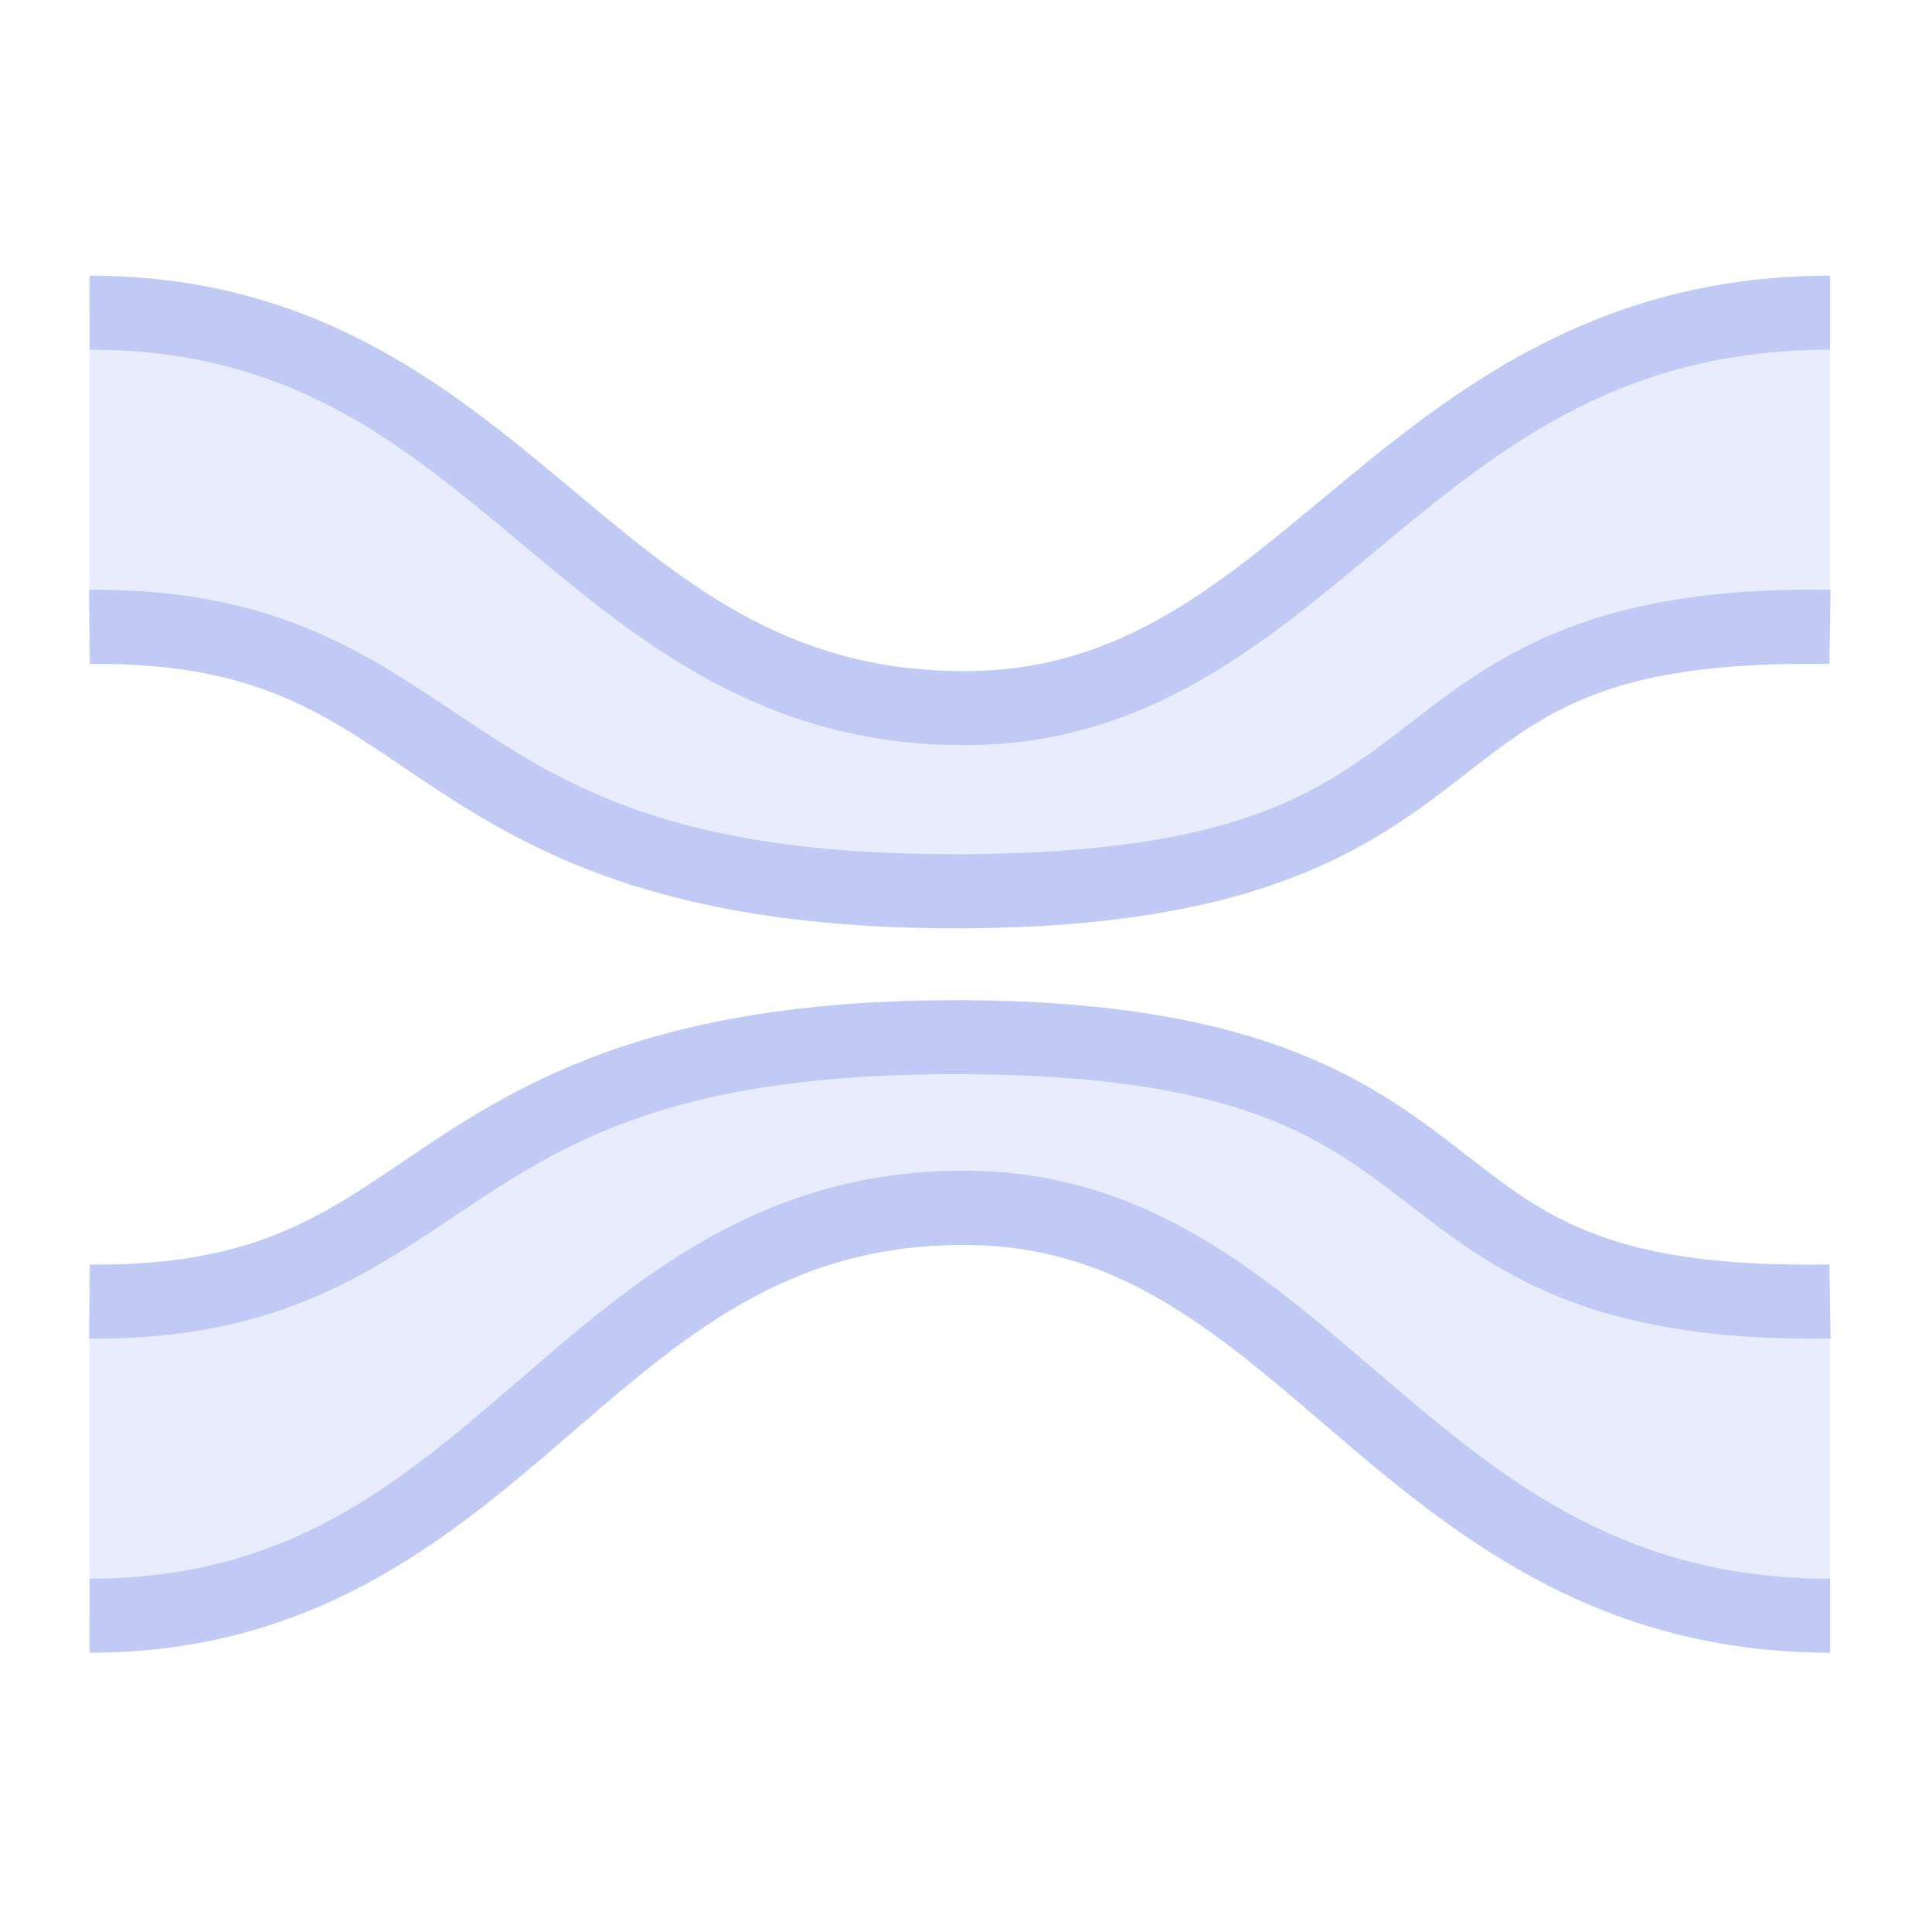 <svg width="16" height="16" version="1.1" xmlns="http://www.w3.org/2000/svg">
 <path d="m0.741 10.78c3.117 0.025 2.606-2.218 7.253-2.19 4.647 0.028 3.221 2.254 7.161 2.19v2.601c-3.546 0-4.297-3.426-7.167-3.428-3.188-3e-3 -3.785 3.428-7.247 3.428z" color="#000000" fill="#c0caf5" opacity=".35" stroke-width=".614"/>
 <path d="m7.996 8.283c-2.373-0.014-3.51 0.579-4.371 1.145-0.861 0.566-1.396 1.057-2.881 1.045l-0.006 0.613c1.632 0.013 2.4-0.604 3.225-1.147 0.825-0.542 1.755-1.057 4.029-1.043 2.274 0.014 2.951 0.521 3.66 1.066 0.709 0.546 1.481 1.156 3.508 1.123l-0.01-0.613c-1.913 0.031-2.398-0.438-3.123-0.996-0.725-0.558-1.658-1.179-4.031-1.193zm-0.008 1.412c-1.703-0.002-2.743 0.919-3.721 1.762-0.978 0.842-1.894 1.617-3.525 1.617v0.613c1.831 0 2.943-0.917 3.926-1.764 0.983-0.847 1.835-1.615 3.32-1.613 1.315 0.001 2.135 0.766 3.131 1.615 0.996 0.85 2.167 1.762 4.037 1.762v-0.613c-1.675 0-2.655-0.777-3.639-1.615-0.983-0.838-1.974-1.762-3.529-1.764z" color="#000000" fill="#c0caf5" style="-inkscape-stroke:none"/>
 <path d="m0.741 5.19c3.117-0.026 2.606 2.218 7.253 2.19s3.221-2.254 7.161-2.19v-2.601c-3.546 0-4.297 3.171-7.167 3.173-3.188 3e-3 -3.785-3.173-7.247-3.173z" color="#000000" fill="#c0caf5" opacity=".35" stroke-width=".614"/>
 <path d="m0.742 2.283v0.613c1.634 0 2.551 0.749 3.529 1.566 0.978 0.817 2.017 1.711 3.717 1.709 1.552-0.001 2.542-0.896 3.525-1.709 0.983-0.813 1.964-1.566 3.643-1.566v-0.613c-1.867 0-3.037 0.883-4.033 1.707s-1.817 1.567-3.135 1.568c-1.489 0.001-2.341-0.745-3.324-1.566s-2.094-1.709-3.922-1.709zm-0.004 2.6 0.006 0.615c1.485-0.012 2.02 0.479 2.881 1.045 0.861 0.566 1.998 1.159 4.371 1.145 2.373-0.014 3.306-0.635 4.031-1.193 0.725-0.558 1.21-1.027 3.123-0.996l0.01-0.615c-2.027-0.033-2.799 0.579-3.508 1.125-0.709 0.546-1.386 1.051-3.66 1.065-2.274 0.014-3.204-0.501-4.029-1.043-0.825-0.542-1.593-1.16-3.225-1.147z" color="#000000" fill="#c0caf5" style="-inkscape-stroke:none"/>
</svg>
